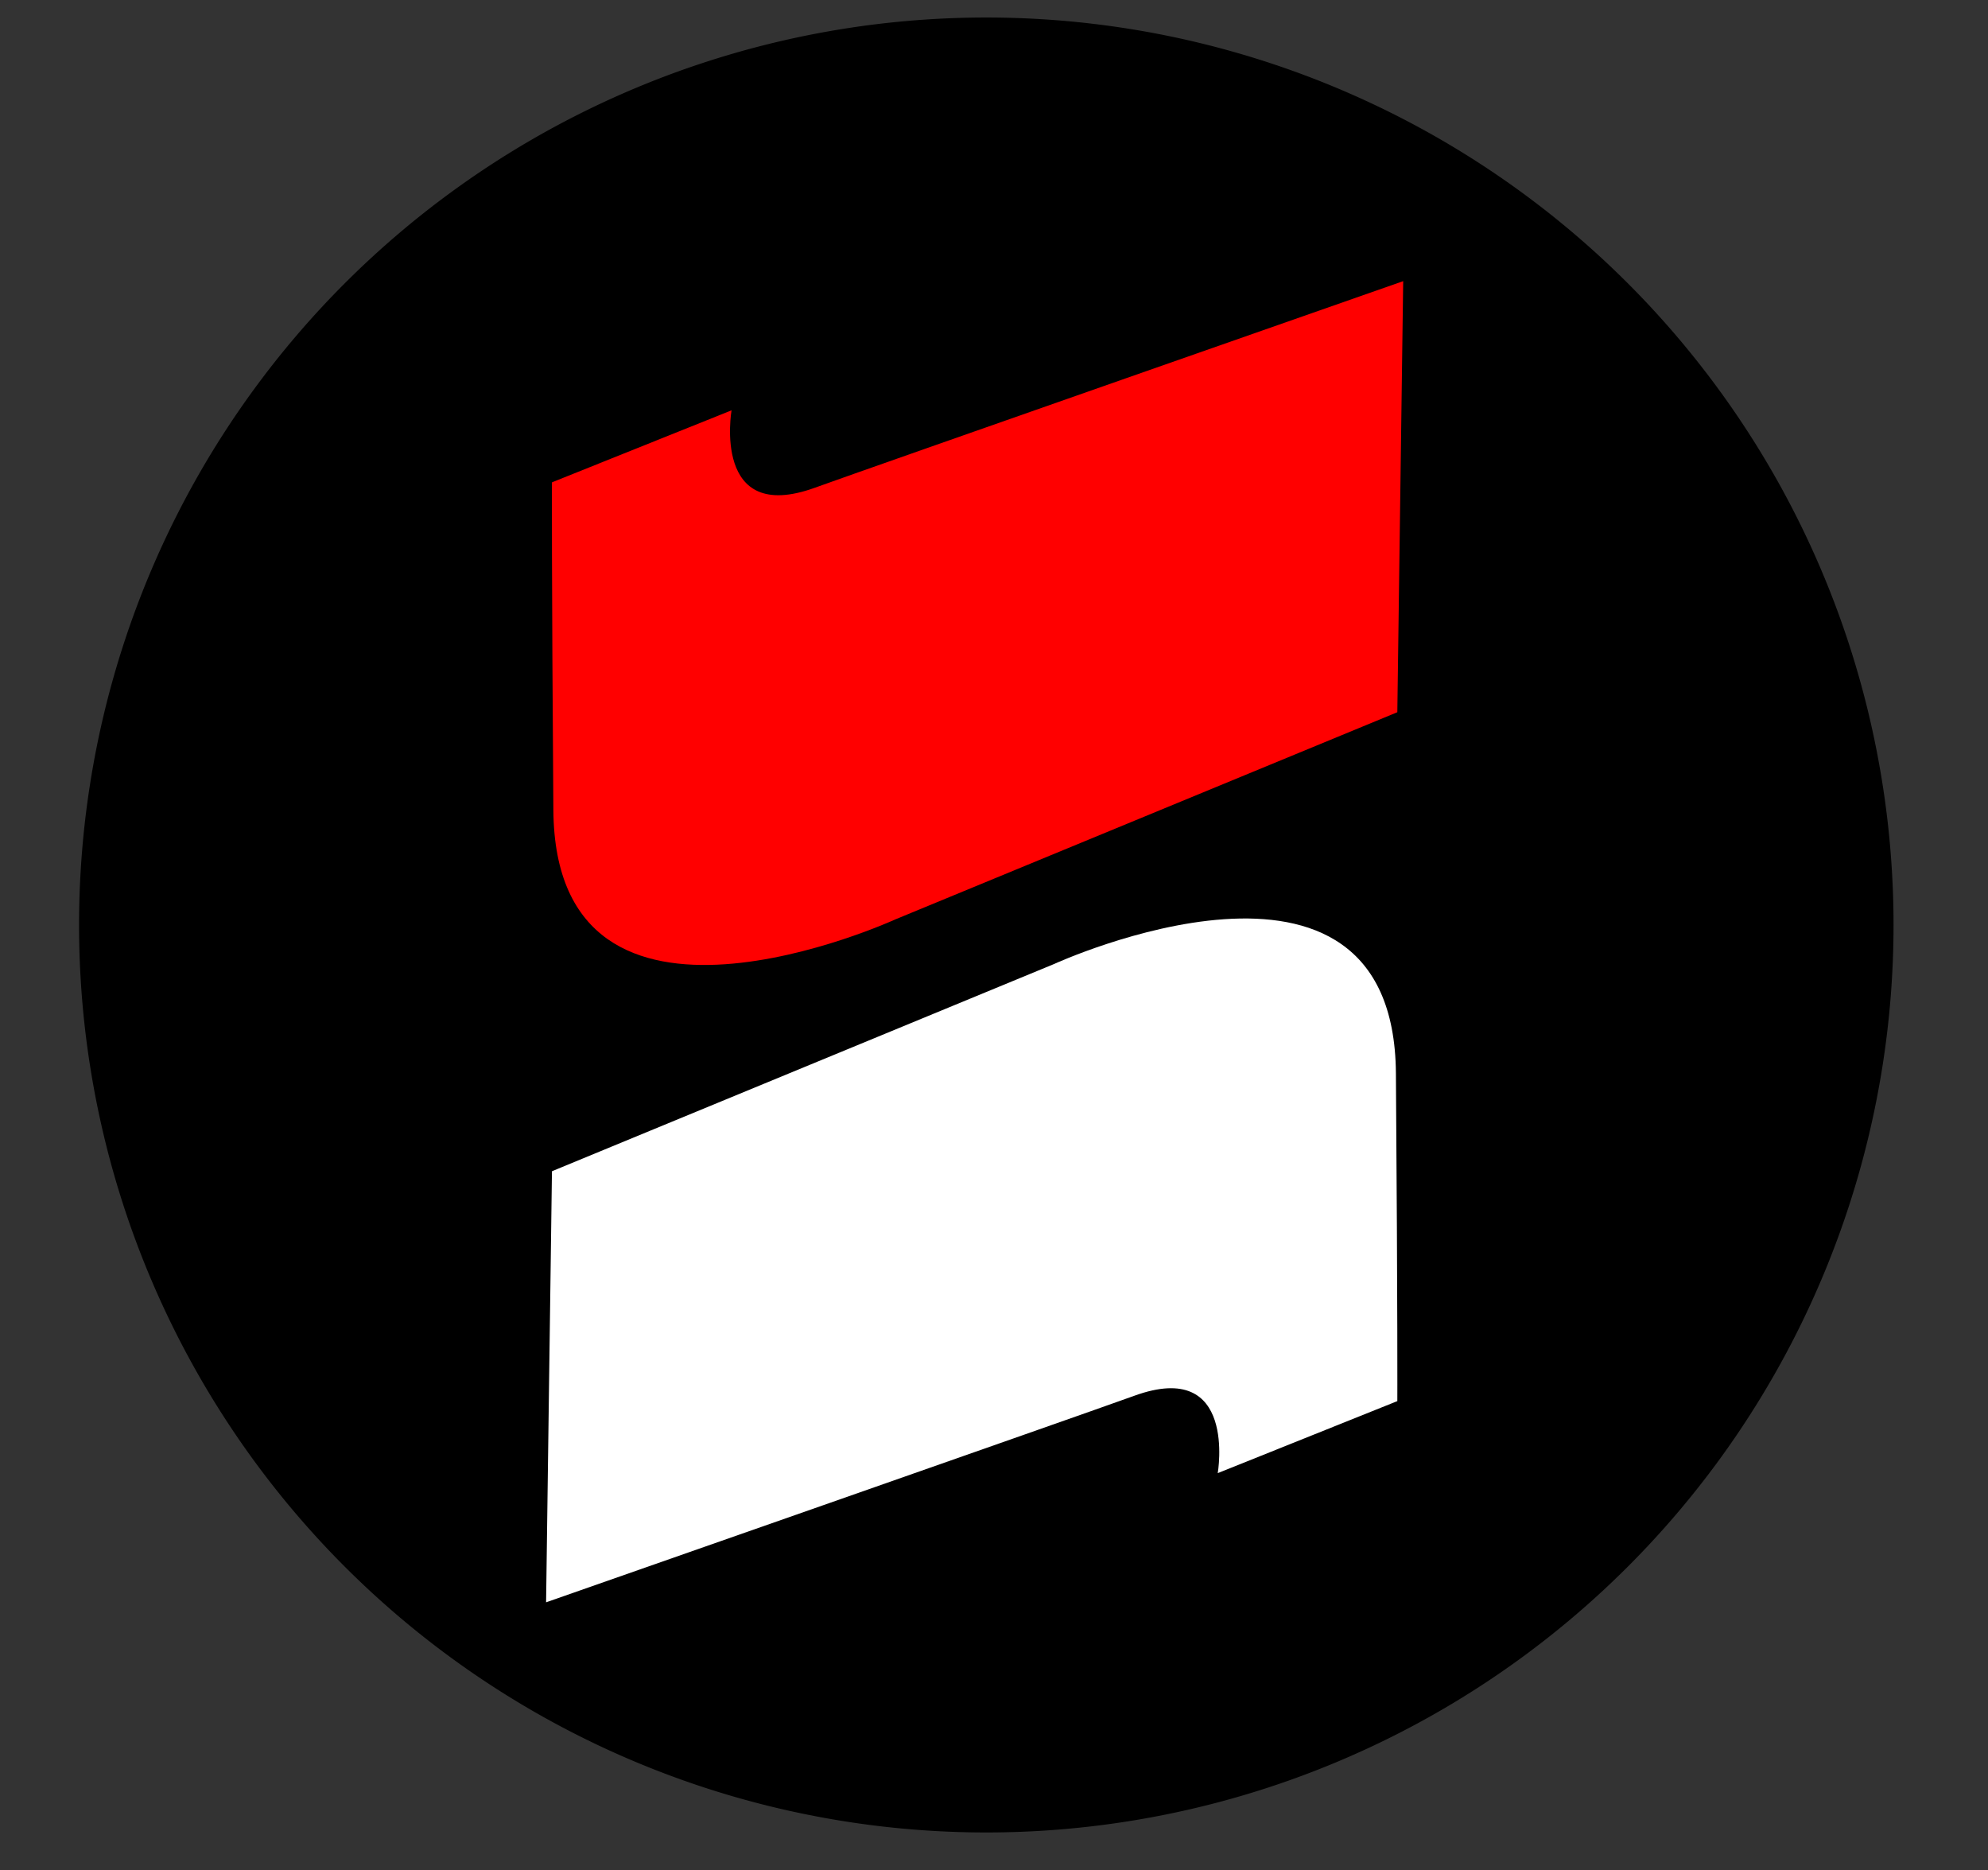 <?xml version="1.0" encoding="UTF-8" standalone="no"?>
<!-- Created with Inkscape (http://www.inkscape.org/) -->

<svg
   xmlns:dc="http://purl.org/dc/elements/1.1/"
   xmlns:cc="http://creativecommons.org/ns#"
   xmlns:rdf="http://www.w3.org/1999/02/22-rdf-syntax-ns#"
   xmlns:svg="http://www.w3.org/2000/svg"
   xmlns="http://www.w3.org/2000/svg"
   xmlns:xlink="http://www.w3.org/1999/xlink"
   xmlns:sodipodi="http://sodipodi.sourceforge.net/DTD/sodipodi-0.dtd"
   xmlns:inkscape="http://www.inkscape.org/namespaces/inkscape"
   id="svg6032"
   version="1.1"
   inkscape:version="0.48.3.1 r9886"
   width="101"
   height="95"
   sodipodi:docname="logo.png">
  <rect width="100%" height="100%" fill="#333333" stroke="none"/>
  <defs
     id="defs6036" />
  <sodipodi:namedview
     pagecolor="#ffffff"
     bordercolor="#666666"
     borderopacity="1"
     objecttolerance="10"
     gridtolerance="10"
     guidetolerance="10"
     inkscape:pageopacity="0"
     inkscape:pageshadow="2"
     inkscape:window-width="1366"
     inkscape:window-height="727"
     id="namedview6034"
     showgrid="false"
     inkscape:zoom="4.0714464"
     inkscape:cx="22.985359"
     inkscape:cy="66.713429"
     inkscape:window-x="0"
     inkscape:window-y="2"
     inkscape:window-maximized="1"
     inkscape:current-layer="layer3" />
  <g
     inkscape:groupmode="layer"
     id="layer2"
     inkscape:label="Calque#1"
     style="display:inline">
    <path
       sodipodi:type="arc"
       style="fill:#000000;fill-rule:evenodd;stroke:#000000;stroke-width:1px;stroke-linecap:butt;stroke-linejoin:miter;stroke-opacity:1"
       id="path6048"
       sodipodi:cx="51.755028"
       sodipodi:cy="42.202927"
       sodipodi:rx="33.692871"
       sodipodi:ry="33.692871"
       d="m 85.448,42.203 a 33.693,33.693 0 1 1 -67.386,0 33.693,33.693 0 1 1 67.386,0 z"
       transform="matrix(1.348,0,0,1.348,-19.657,-9.908)" />
  </g>
  <g
     inkscape:groupmode="layer"
     id="layer3"
     inkscape:label="Calque#2">
    <path
       style="fill:#ff0000;stroke:none"
       d="m 28.042,24.499 9.124,-3.658 c 0,0 -1.01,5.835 4.235,3.931 2.449,-0.889 29.888,-10.492 29.888,-10.492 L 70.991,36.175 45.489,46.697 c 0,0 -17.275,7.925 -17.375,-5.547 -0.092,-12.328 -0.072,-16.652 -0.072,-16.652 z"
       id="path6069"
       inkscape:connector-curvature="0"
       sodipodi:nodetypes="ccscccsc" />
    <path
       style="fill:#ffffff;stroke:none"
       d="m 70.991,71.165 -9.124,3.658 c 0,0 1.01,-5.835 -4.235,-3.931 -2.449,0.889 -29.888,10.492 -29.888,10.492 L 28.042,59.489 53.544,48.967 c 0,0 17.275,-7.925 17.375,5.547 0.092,12.328 0.072,16.652 0.072,16.652 z"
       id="path6069-5"
       inkscape:connector-curvature="0"
       sodipodi:nodetypes="ccscccsc" />
  </g>
</svg>
